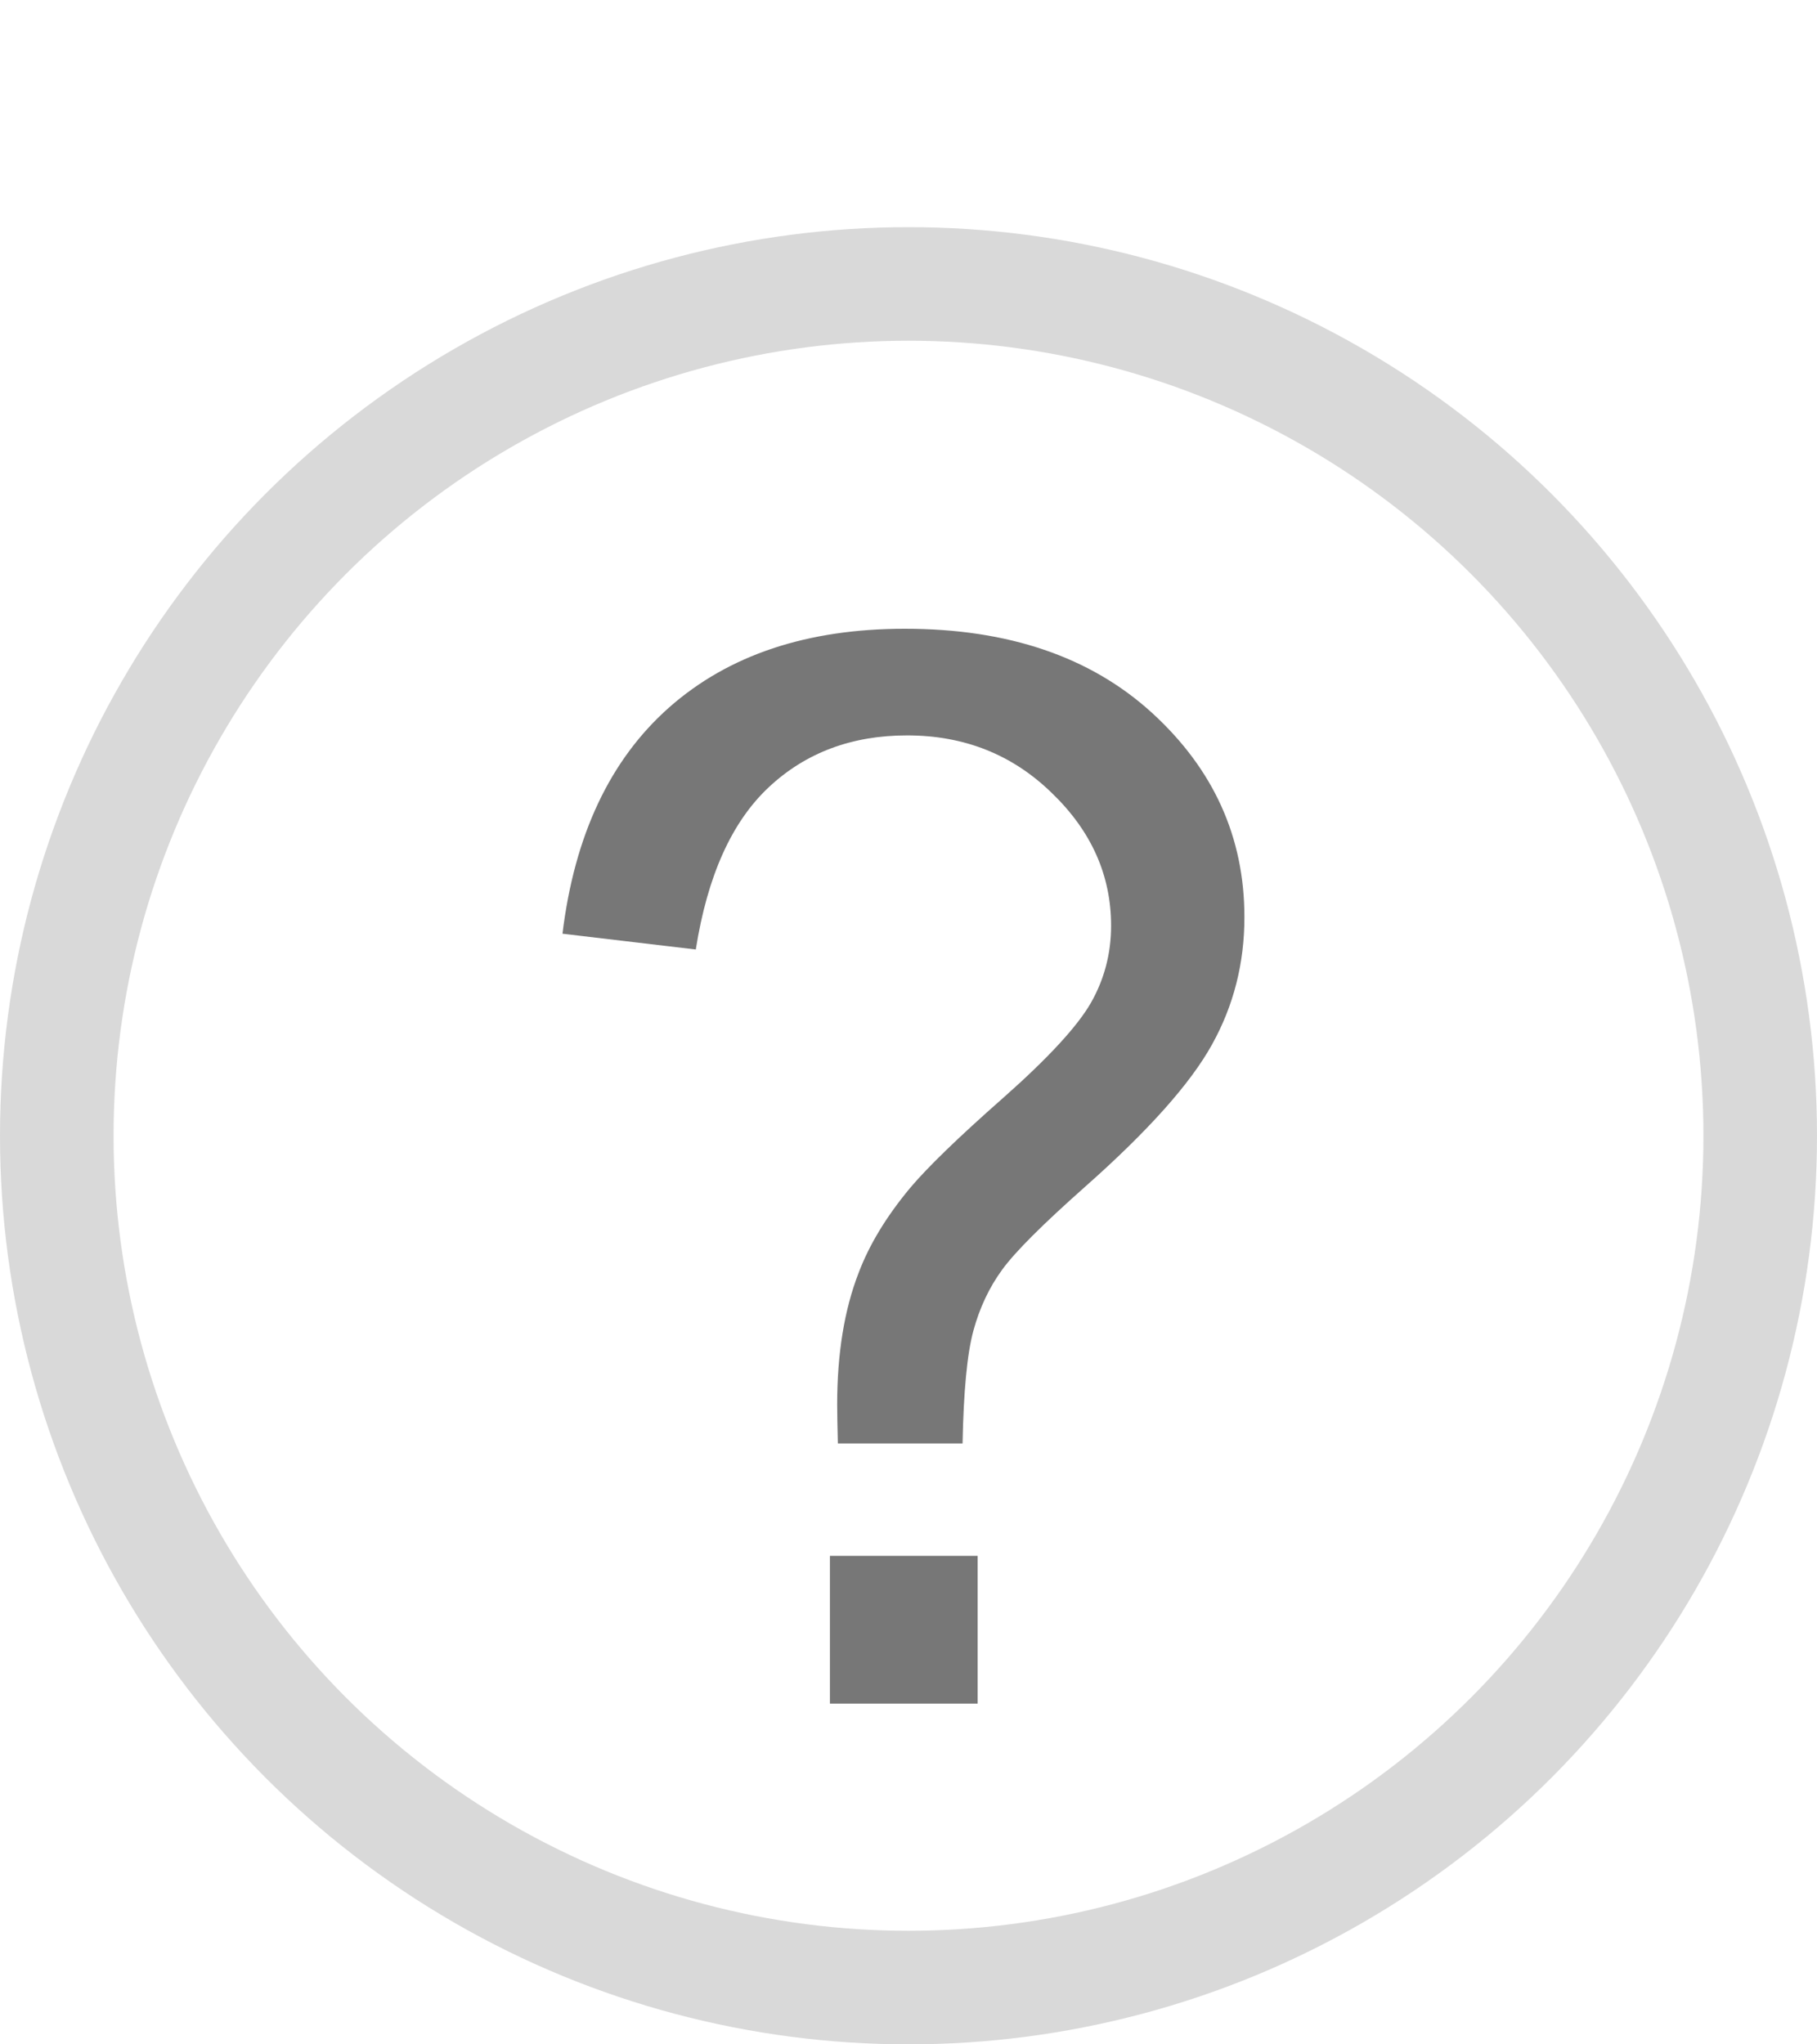 <svg width="16" height="18" viewBox="0 0 16 18" fill="none" xmlns="http://www.w3.org/2000/svg">
<path d="M7.378 12.709C7.374 12.556 7.372 12.442 7.372 12.366C7.372 11.917 7.435 11.53 7.562 11.204C7.655 10.959 7.805 10.711 8.013 10.461C8.165 10.28 8.438 10.015 8.832 9.668C9.229 9.317 9.487 9.037 9.606 8.83C9.724 8.623 9.784 8.396 9.784 8.151C9.784 7.707 9.61 7.317 9.263 6.983C8.916 6.644 8.491 6.475 7.987 6.475C7.501 6.475 7.094 6.627 6.769 6.932C6.443 7.237 6.229 7.713 6.127 8.36L4.953 8.221C5.059 7.353 5.372 6.689 5.893 6.228C6.417 5.766 7.109 5.536 7.968 5.536C8.878 5.536 9.604 5.783 10.146 6.278C10.687 6.773 10.958 7.372 10.958 8.075C10.958 8.481 10.863 8.855 10.672 9.198C10.482 9.541 10.11 9.958 9.555 10.449C9.183 10.779 8.939 11.022 8.825 11.179C8.711 11.335 8.626 11.515 8.571 11.718C8.516 11.921 8.485 12.252 8.476 12.709H7.378ZM7.308 15V13.699H8.609V15H7.308Z" fill="#777777"/>
<circle cx="8" cy="10" r="7.5" stroke="#D9D9D9"/>
</svg>
